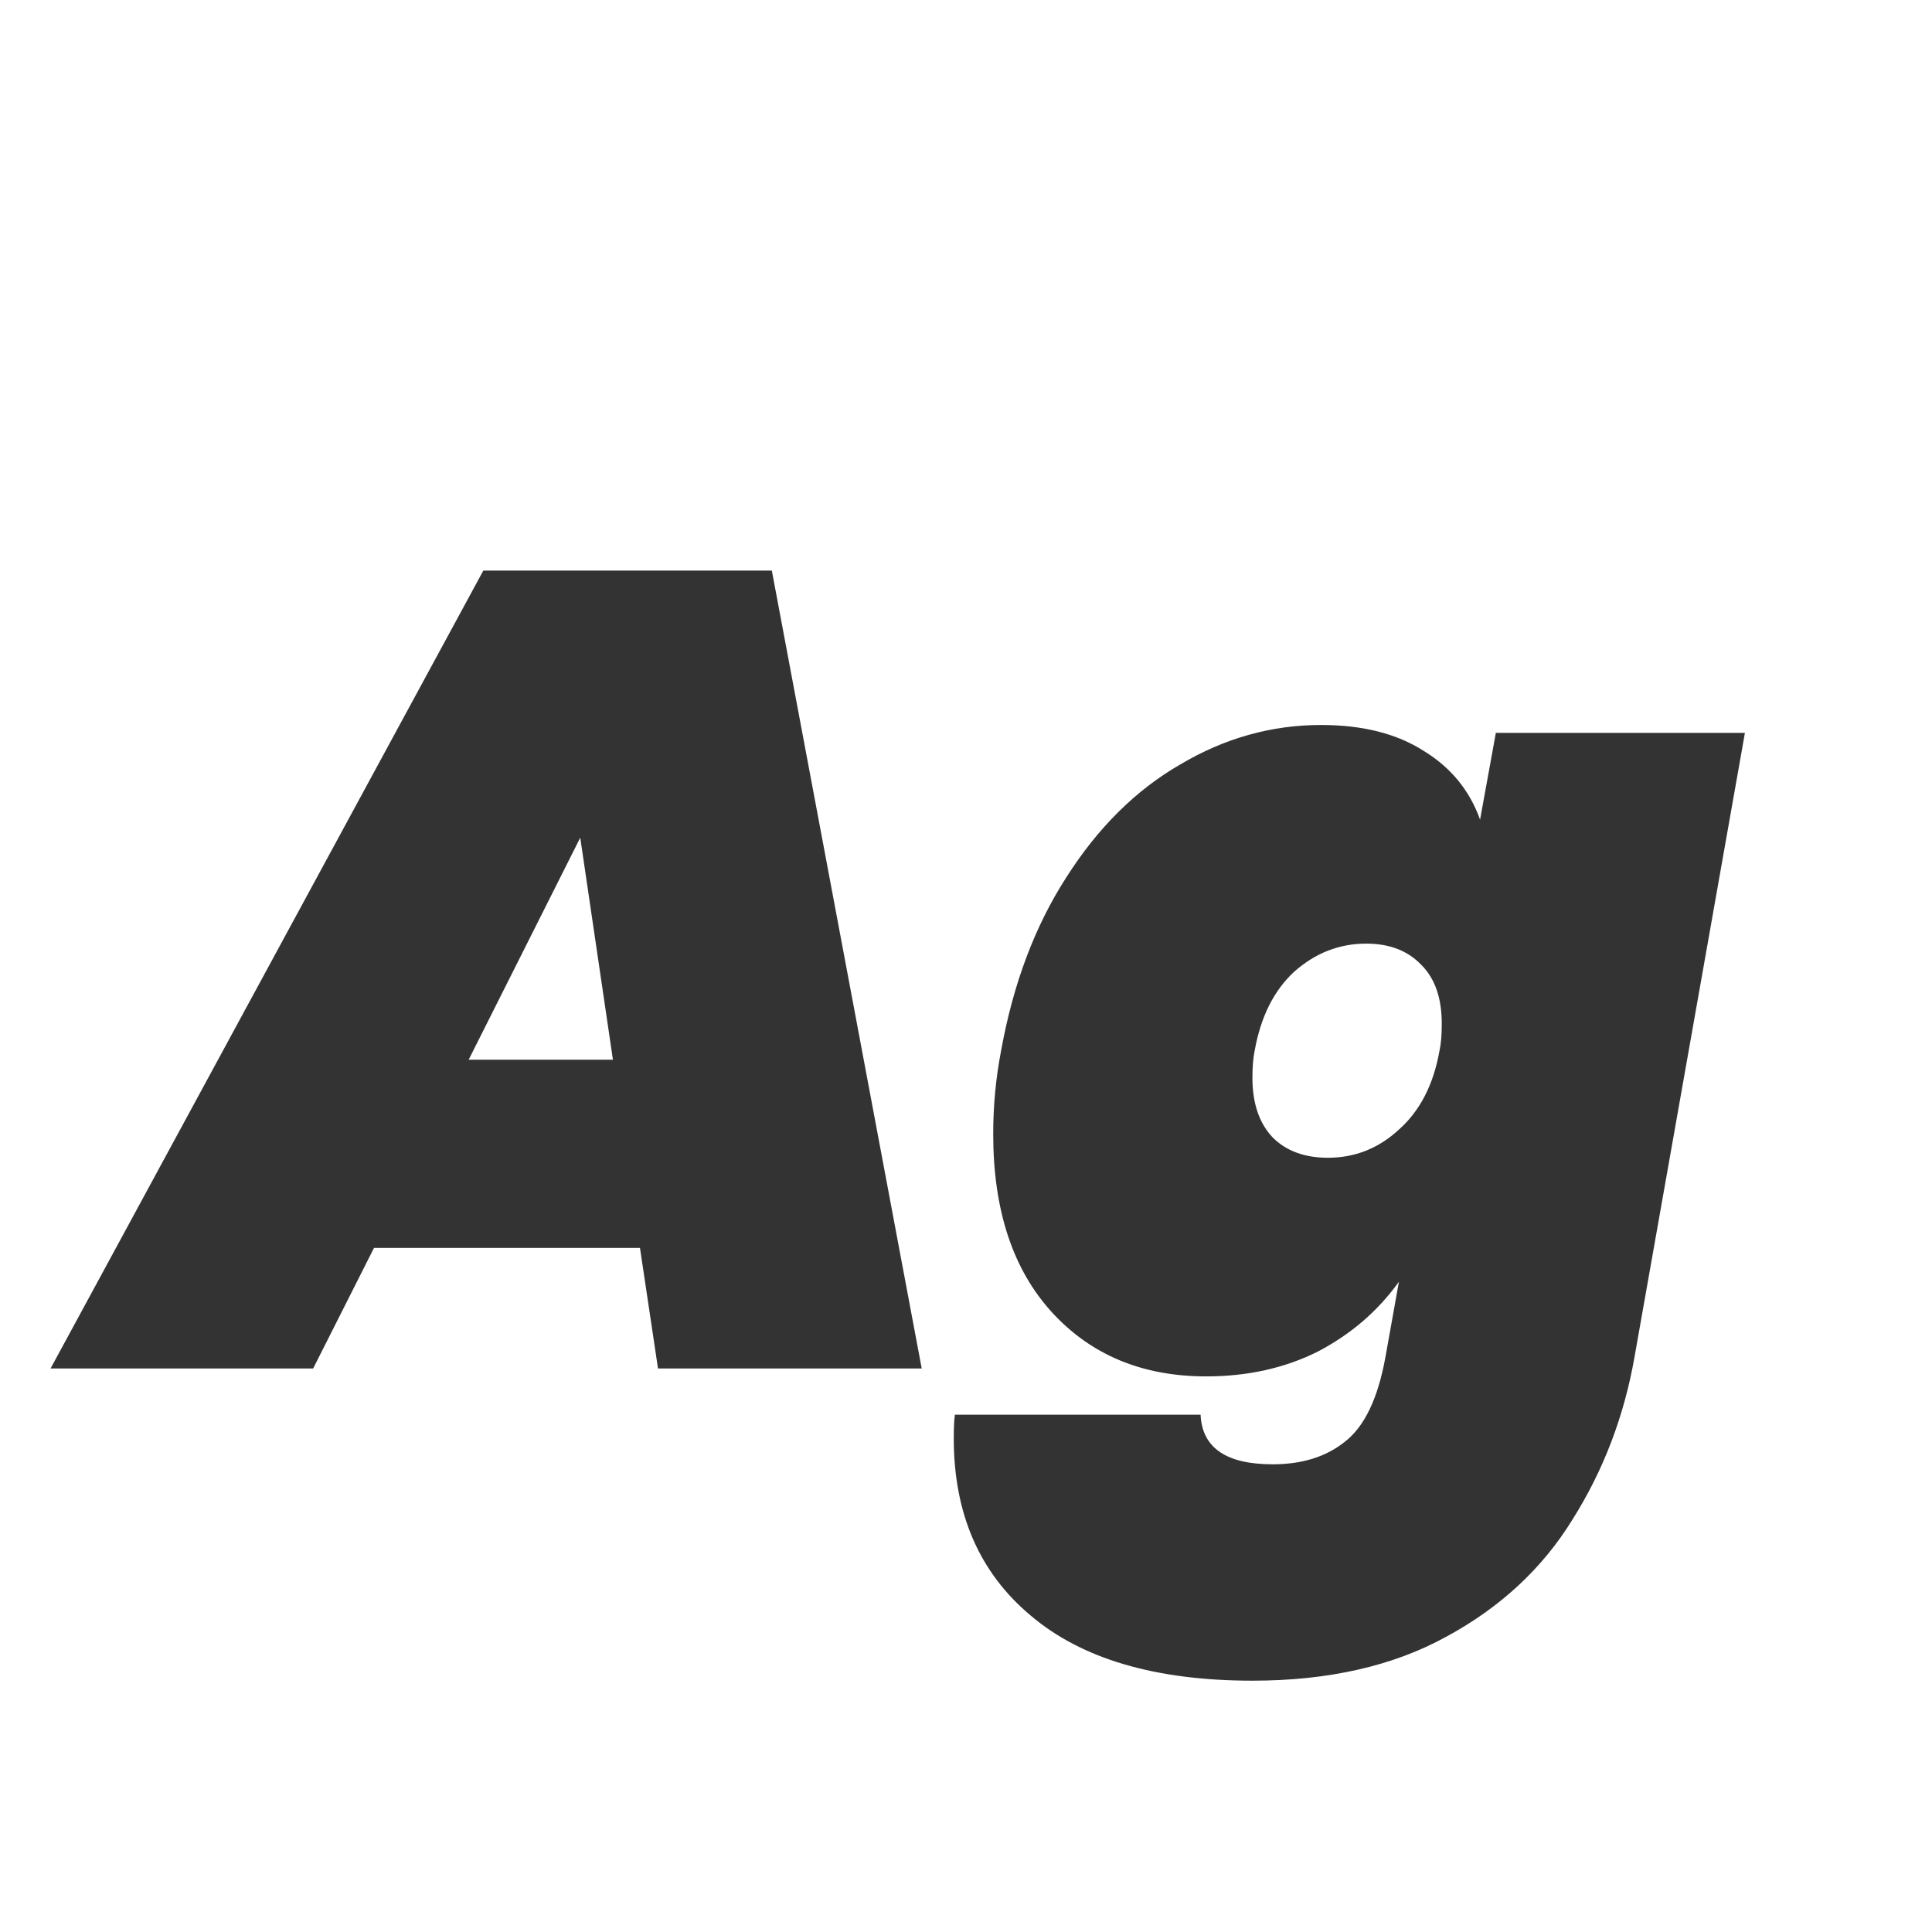 <svg width="24" height="24" viewBox="0 0 24 24" fill="none" xmlns="http://www.w3.org/2000/svg">
<path d="M7.95 15.502H4.646L3.89 17H0.628L6.004 7.088H9.588L11.45 17H8.174L7.95 15.502ZM7.614 13.164L7.208 10.406L5.822 13.164H7.614ZM16.412 9.006C16.926 9.006 17.35 9.113 17.686 9.328C18.022 9.533 18.256 9.818 18.386 10.182L18.582 9.104H21.676L20.304 16.86C20.174 17.597 19.917 18.269 19.534 18.876C19.161 19.483 18.638 19.968 17.966 20.332C17.304 20.696 16.501 20.878 15.558 20.878C14.354 20.878 13.435 20.607 12.8 20.066C12.166 19.534 11.848 18.801 11.848 17.868C11.848 17.737 11.853 17.639 11.862 17.574H14.914C14.933 17.985 15.232 18.19 15.81 18.19C16.174 18.19 16.473 18.097 16.706 17.91C16.949 17.723 17.117 17.373 17.21 16.86L17.378 15.922C17.117 16.286 16.781 16.575 16.37 16.79C15.96 16.995 15.498 17.098 14.984 17.098C14.191 17.098 13.552 16.832 13.066 16.3C12.581 15.768 12.338 15.031 12.338 14.088C12.338 13.733 12.371 13.388 12.436 13.052C12.586 12.221 12.856 11.503 13.248 10.896C13.64 10.28 14.112 9.813 14.662 9.496C15.213 9.169 15.796 9.006 16.412 9.006ZM17.882 13.052C17.901 12.968 17.91 12.856 17.91 12.716C17.91 12.399 17.826 12.156 17.658 11.988C17.49 11.811 17.262 11.722 16.972 11.722C16.636 11.722 16.338 11.839 16.076 12.072C15.824 12.305 15.661 12.632 15.586 13.052C15.568 13.136 15.558 13.248 15.558 13.388C15.558 13.705 15.642 13.953 15.81 14.13C15.978 14.298 16.207 14.382 16.496 14.382C16.832 14.382 17.126 14.265 17.378 14.032C17.64 13.799 17.808 13.472 17.882 13.052Z" fill="#333333"/>
</svg>

